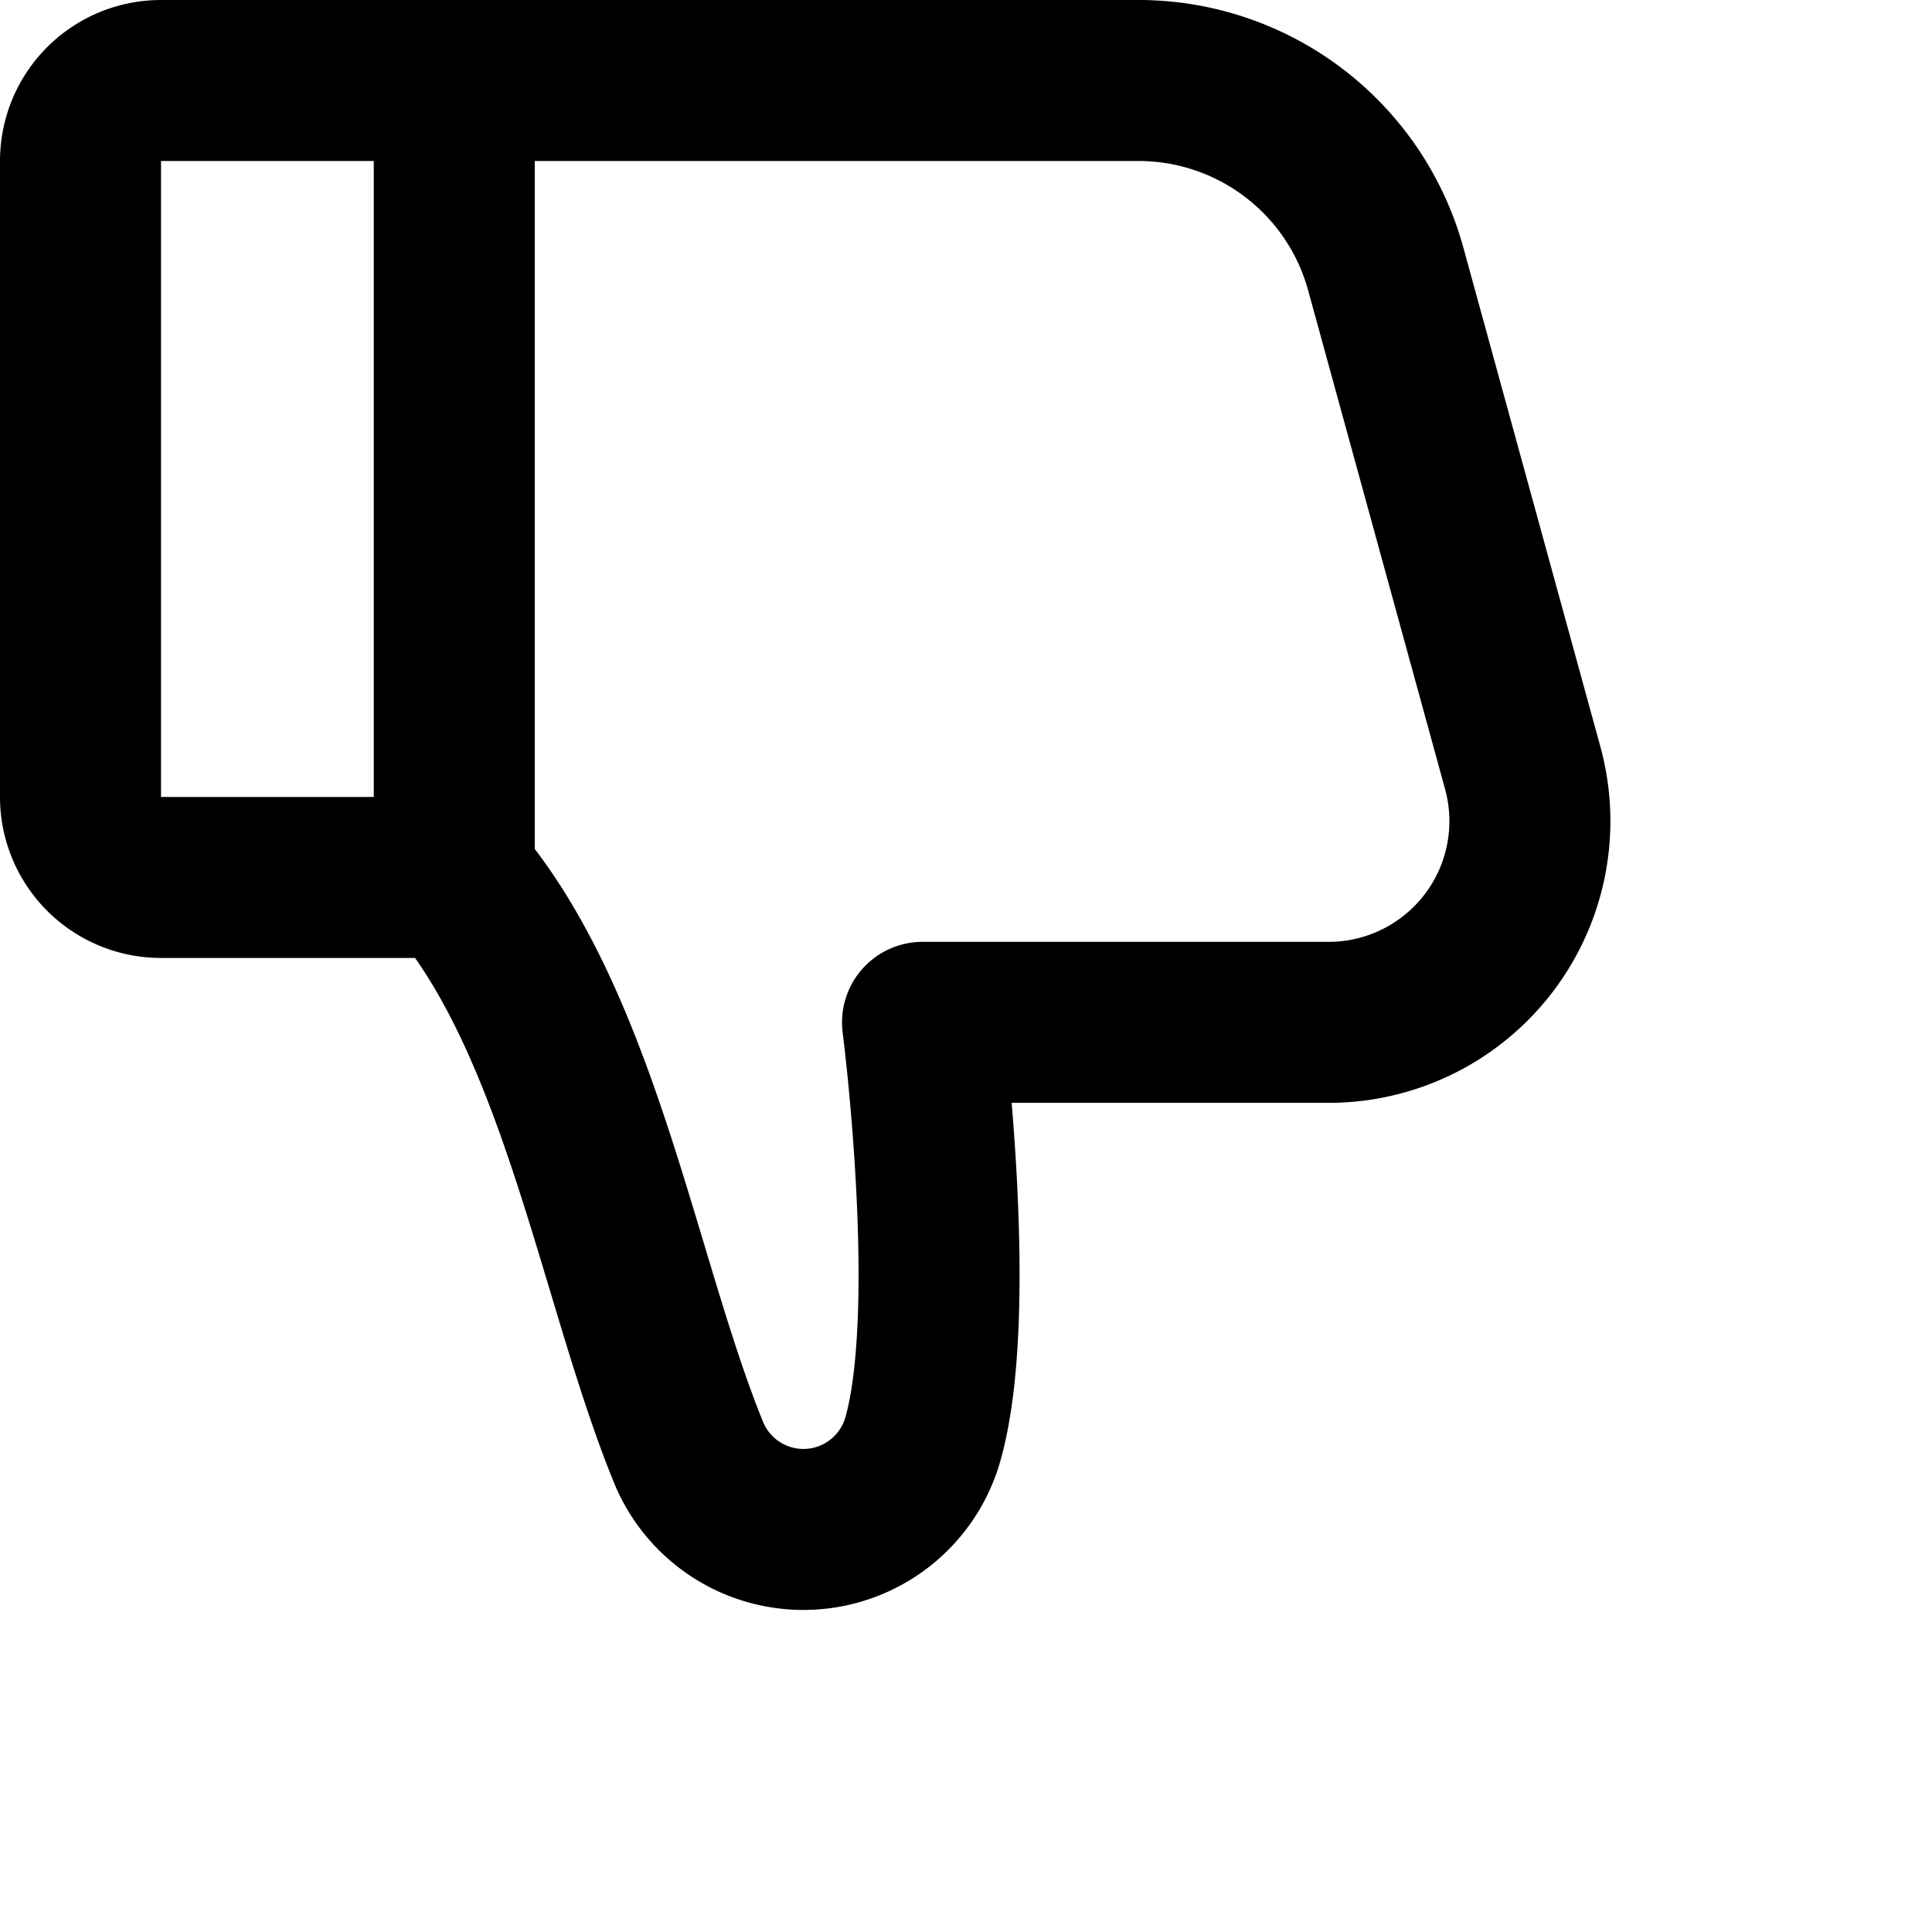 <svg xmlns="http://www.w3.org/2000/svg" viewBox="0 0 24 24" width="24" height="24" stroke="currentColor">
  <path d="M5.643,10.9V1h8.5a3.185,3.185,0,0,1,3.072,2.344l1.7,6.192A2.5,2.5,0,0,1,16.5,12.7h-5.04s.462,3.594,0,5.192a1.542,1.542,0,0,1-2.91.141C7.689,15.92,7.2,12.7,5.643,10.9H2a1,1,0,0,1-1-1V2A1,1,0,0,1,2,1H5.643" fill="none" stroke-linecap="round" stroke-linejoin="round" stroke-width="2"/>
</svg>
